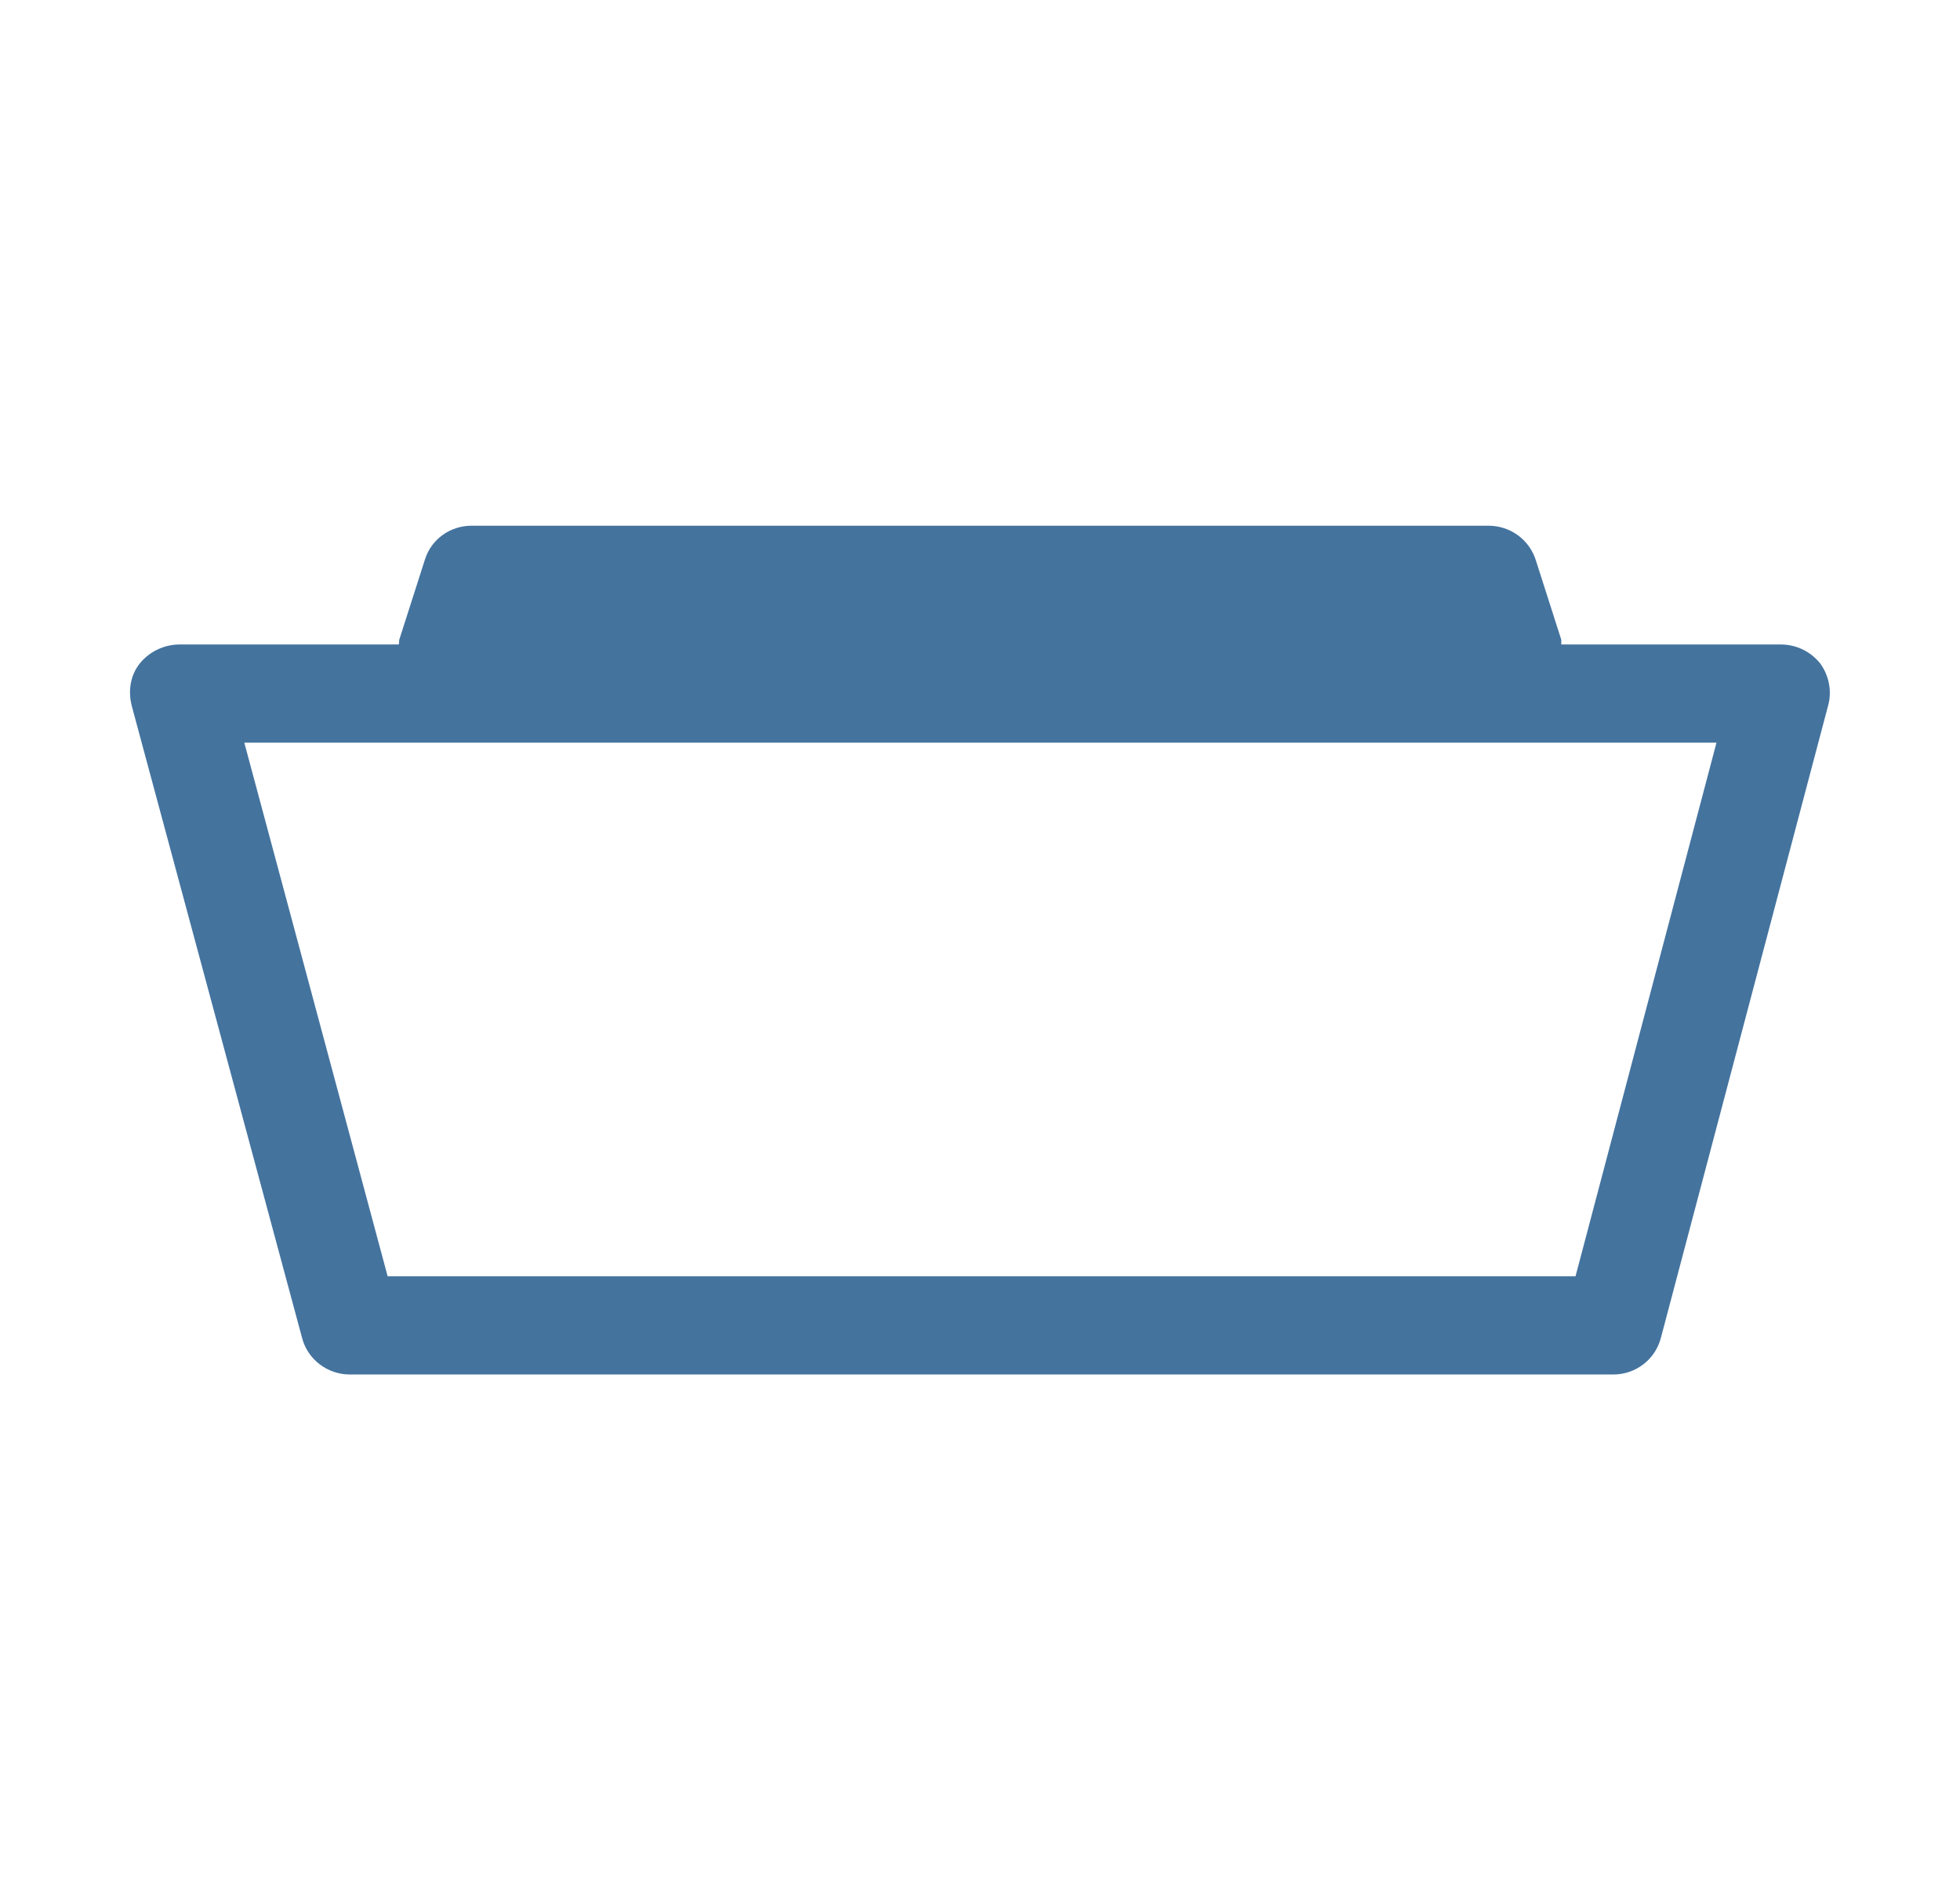 <?xml version="1.0" encoding="UTF-8"?>
<svg width="33px" height="32px" viewBox="0 0 24 24" version="1.1" fill="#44739e" xmlns="http://www.w3.org/2000/svg" xmlns:xlink="http://www.w3.org/1999/xlink">
            <path d="M22.61,8.38c-0.12-0.15-0.3-0.24-0.5-0.24h-2.77c0-0.02,0-0.04,0-0.06l-0.32-1c-0.08-0.26-0.32-0.44-0.6-0.44H5.58 c-0.27,0-0.51,0.17-0.59,0.43l-0.32,1c-0.01,0.02,0,0.04-0.01,0.07H1.89c-0.19,0-0.38,0.09-0.5,0.24S1.24,8.73,1.29,8.92l2.15,7.98 c0.07,0.27,0.32,0.46,0.6,0.46H20c0.28,0,0.53-0.19,0.6-0.47l2.11-7.98C22.76,8.73,22.72,8.53,22.61,8.38z M19.52,16.12h-15 L2.71,9.38H21.3L19.52,16.12z"/>

</svg>